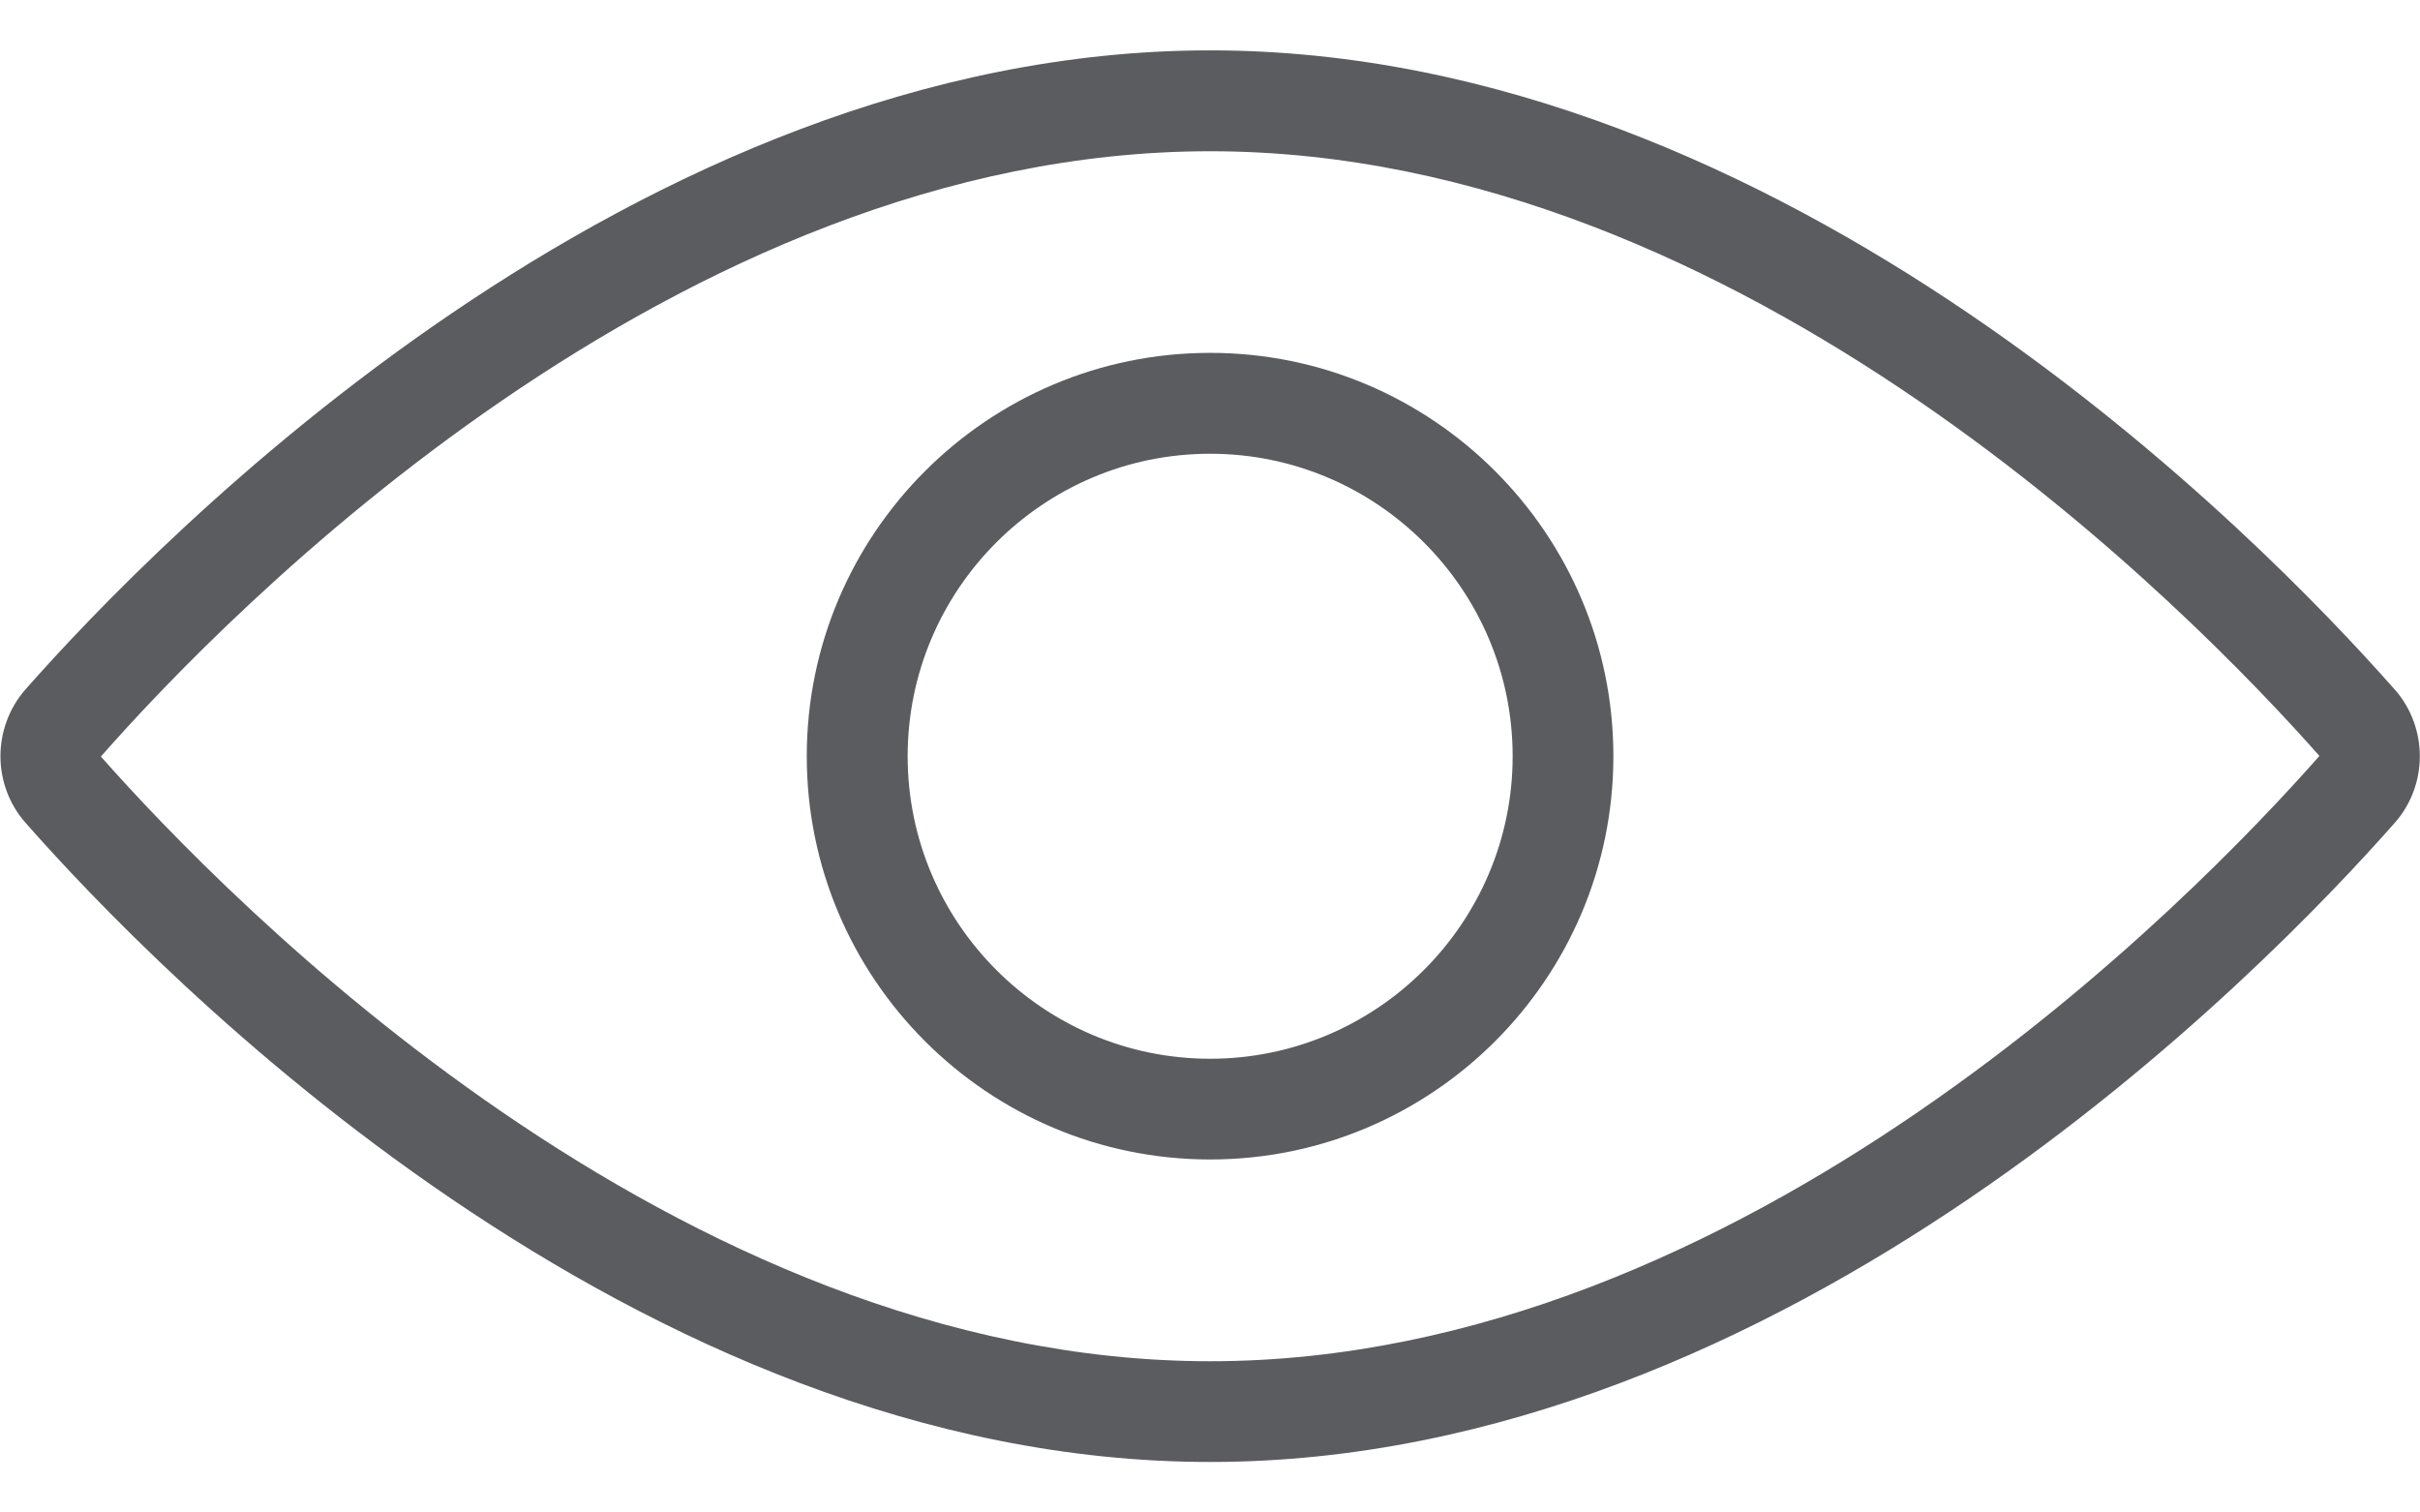 <svg width="16" height="10" viewBox="0 0 16 10" fill="none" xmlns="http://www.w3.org/2000/svg">
<path d="M8.001 7.666C6.53 7.666 5.334 6.47 5.334 5C5.334 3.529 6.53 2.333 8.001 2.333C9.471 2.333 10.667 3.529 10.667 5C10.667 6.47 9.471 7.666 8.001 7.666ZM8.001 3C6.898 3 6.001 3.897 6.001 5C6.001 6.102 6.898 7 8.001 7C9.103 7 10.001 6.102 10.001 5C10.001 3.897 9.103 3 8.001 3Z" fill="#5B5C60"/>
<path d="M8.001 9.666C4.187 9.666 1.04 6.43 0.167 5.438C0.061 5.317 0.003 5.161 0.003 5C0.003 4.839 0.06 4.684 0.165 4.562C1.039 3.57 4.187 0.333 8.001 0.333C11.81 0.333 14.955 3.563 15.832 4.558L15.836 4.562C16.053 4.812 16.053 5.188 15.836 5.437C14.961 6.43 11.813 9.666 8.001 9.666ZM8.001 1C4.467 1 1.493 4.062 0.667 5.002C1.494 5.937 4.467 9 8.001 9C11.534 9 14.507 5.937 15.335 4.998C14.507 4.062 11.533 1 8.001 1Z" fill="#5B5C60"/>
</svg>
